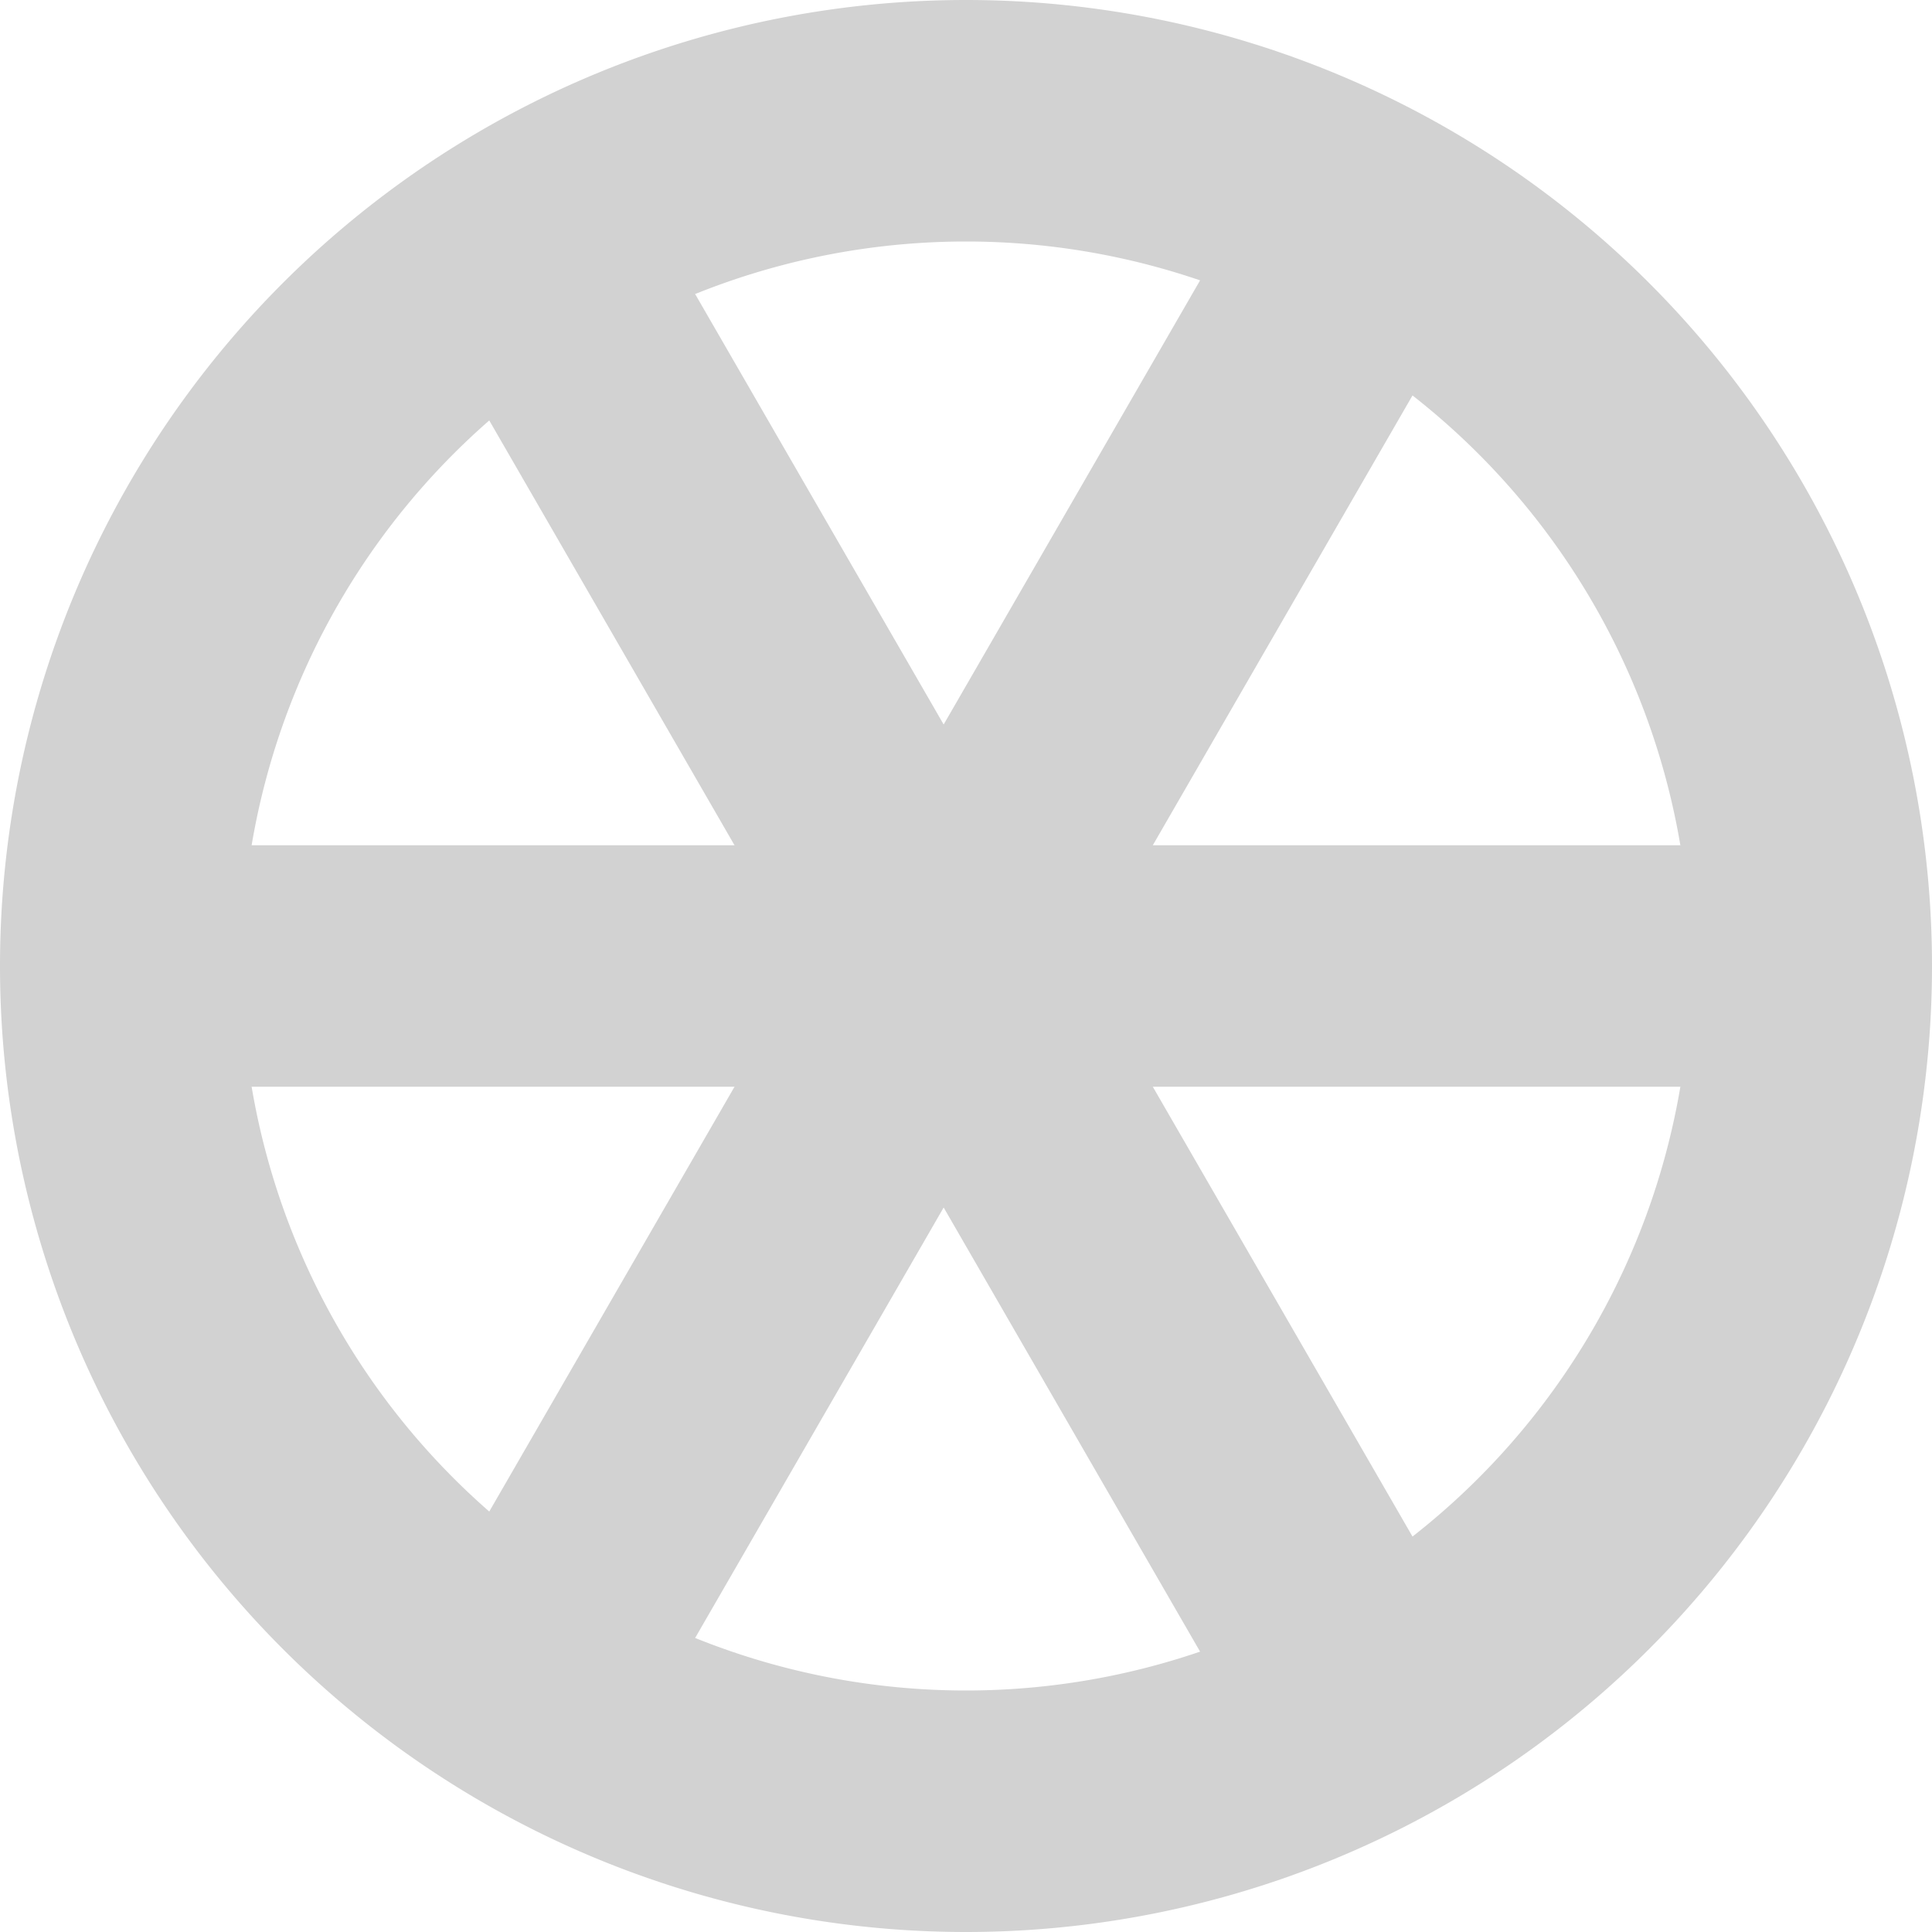 <svg xmlns:osb="http://www.openswatchbook.org/uri/2009/osb" xmlns:dc="http://purl.org/dc/elements/1.1/" xmlns:cc="http://creativecommons.org/ns#" xmlns:rdf="http://www.w3.org/1999/02/22-rdf-syntax-ns#" xmlns="http://www.w3.org/2000/svg" id="svg6190" height="16" width="16" version="1.1"><defs id="defs6194"><linearGradient gradientTransform="translate(-4 4)" osb:paint="solid" id="linearGradient1163"><stop id="stop1161" offset="0" style="stop-color:#d2d2d2;stop-opacity:1"/></linearGradient></defs><path id="path1641" d="M8 0a8 8 0 1 0 0 16A8 8 0 0 0 8 0zm0 2a6 6 0 0 1 6 6 6 6 0 0 1-6 6 6 6 0 0 1-6-6 6 6 0 0 1 6-6z" style="opacity:1;vector-effect:none;fill:#d2d2d2;fill-opacity:1;stroke:none;stroke-width:4;stroke-linecap:square;stroke-linejoin:round;stroke-miterlimit:4;stroke-dasharray:none;stroke-dashoffset:3.2;stroke-opacity:.551"/><rect style="opacity:1;vector-effect:none;fill:#d2d2d2;fill-opacity:1;stroke:none;stroke-width:4.454;stroke-linecap:square;stroke-linejoin:round;stroke-miterlimit:4;stroke-dasharray:none;stroke-dashoffset:3.2;stroke-opacity:.551" id="rect1152-3-5" width="2" height="14.37" x="7" y="-15" transform="rotate(90)"/><rect style="opacity:1;vector-effect:none;fill:#d2d2d2;fill-opacity:1;stroke:none;stroke-width:4.454;stroke-linecap:square;stroke-linejoin:round;stroke-miterlimit:4;stroke-dasharray:none;stroke-dashoffset:3.2;stroke-opacity:.551" id="rect1152-3-5-3" width="2" height="14.37" x="9.768" y="-4.164" transform="rotate(30)"/><rect style="opacity:1;vector-effect:none;fill:#d2d2d2;fill-opacity:1;stroke:none;stroke-width:4.454;stroke-linecap:square;stroke-linejoin:round;stroke-miterlimit:4;stroke-dasharray:none;stroke-dashoffset:3.2;stroke-opacity:.551" id="rect1152-3-5-3-6" width="2" height="14.37" x="1.768" y="3.65" transform="rotate(-30)"/></svg>